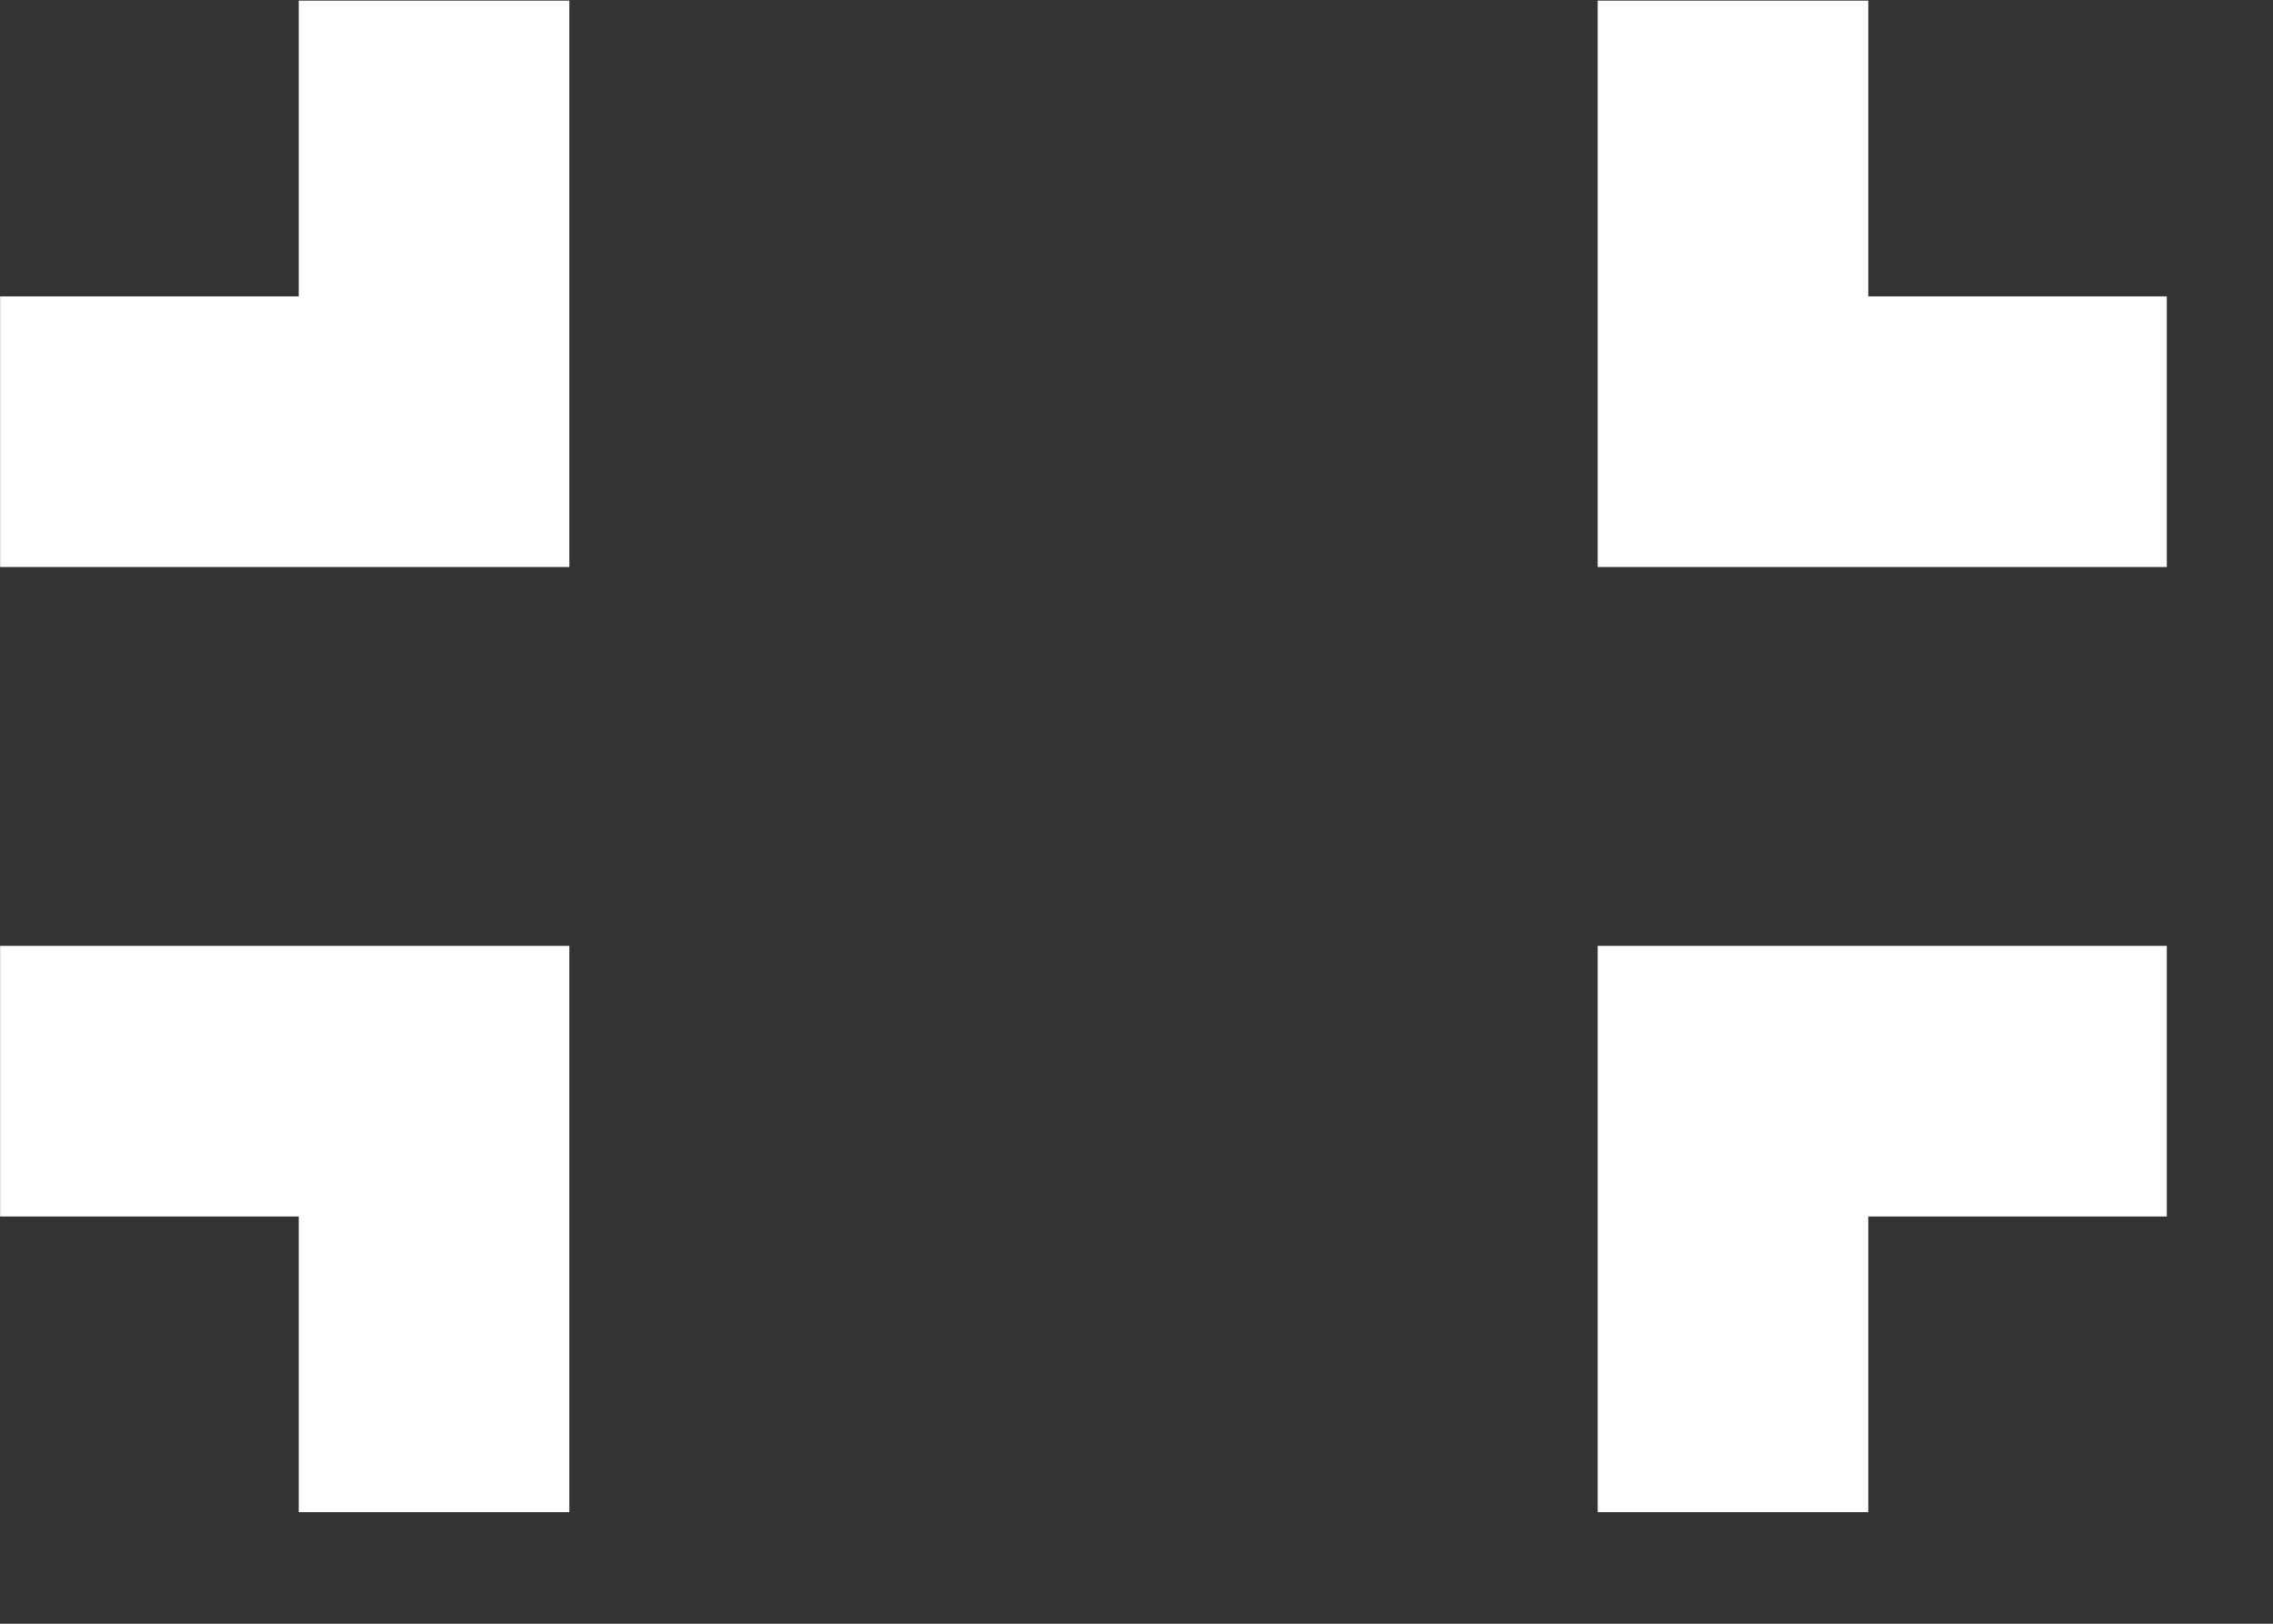 <?xml version="1.0" encoding="UTF-8"?>
<svg width="21px" height="15px" viewBox="0 0 21 15" version="1.1" xmlns="http://www.w3.org/2000/svg" xmlns:xlink="http://www.w3.org/1999/xlink">
    <rect x="0" y="0" width="21" height="15" fill="#333333" stroke="none"/>
    <title>smallScreen</title>
    <g id="Video-Layouts" stroke="none" stroke-width="1" fill="none" fill-rule="evenodd">
        <g id="smallScreen" transform="translate(0.002, 0.006)" stroke="#FFFFFF" stroke-width="2.5">
            <polyline id="Path-2" transform="translate(2.004, 1.991) scale(-1, -1) translate(-2.004, -1.991) " points="4.009 2.66453526e-15 3.40172335e-13 2.66453526e-15 3.40172335e-13 3.982"></polyline>
            <polyline id="Path-2" transform="translate(2.004, 11.972) scale(-1, 1) translate(-2.004, -11.972) " points="4.009 9.982 3.40172335e-13 9.982 3.40172335e-13 13.963"></polyline>
            <polyline id="Path-2" transform="translate(18.013, 1.991) scale(1, -1) translate(-18.013, -1.991) " points="20.017 2.66453526e-15 16.009 2.66453526e-15 16.009 3.982"></polyline>
            <polyline id="Path-2" points="20.017 9.982 16.009 9.982 16.009 13.963"></polyline>
        </g>
    </g>
</svg>